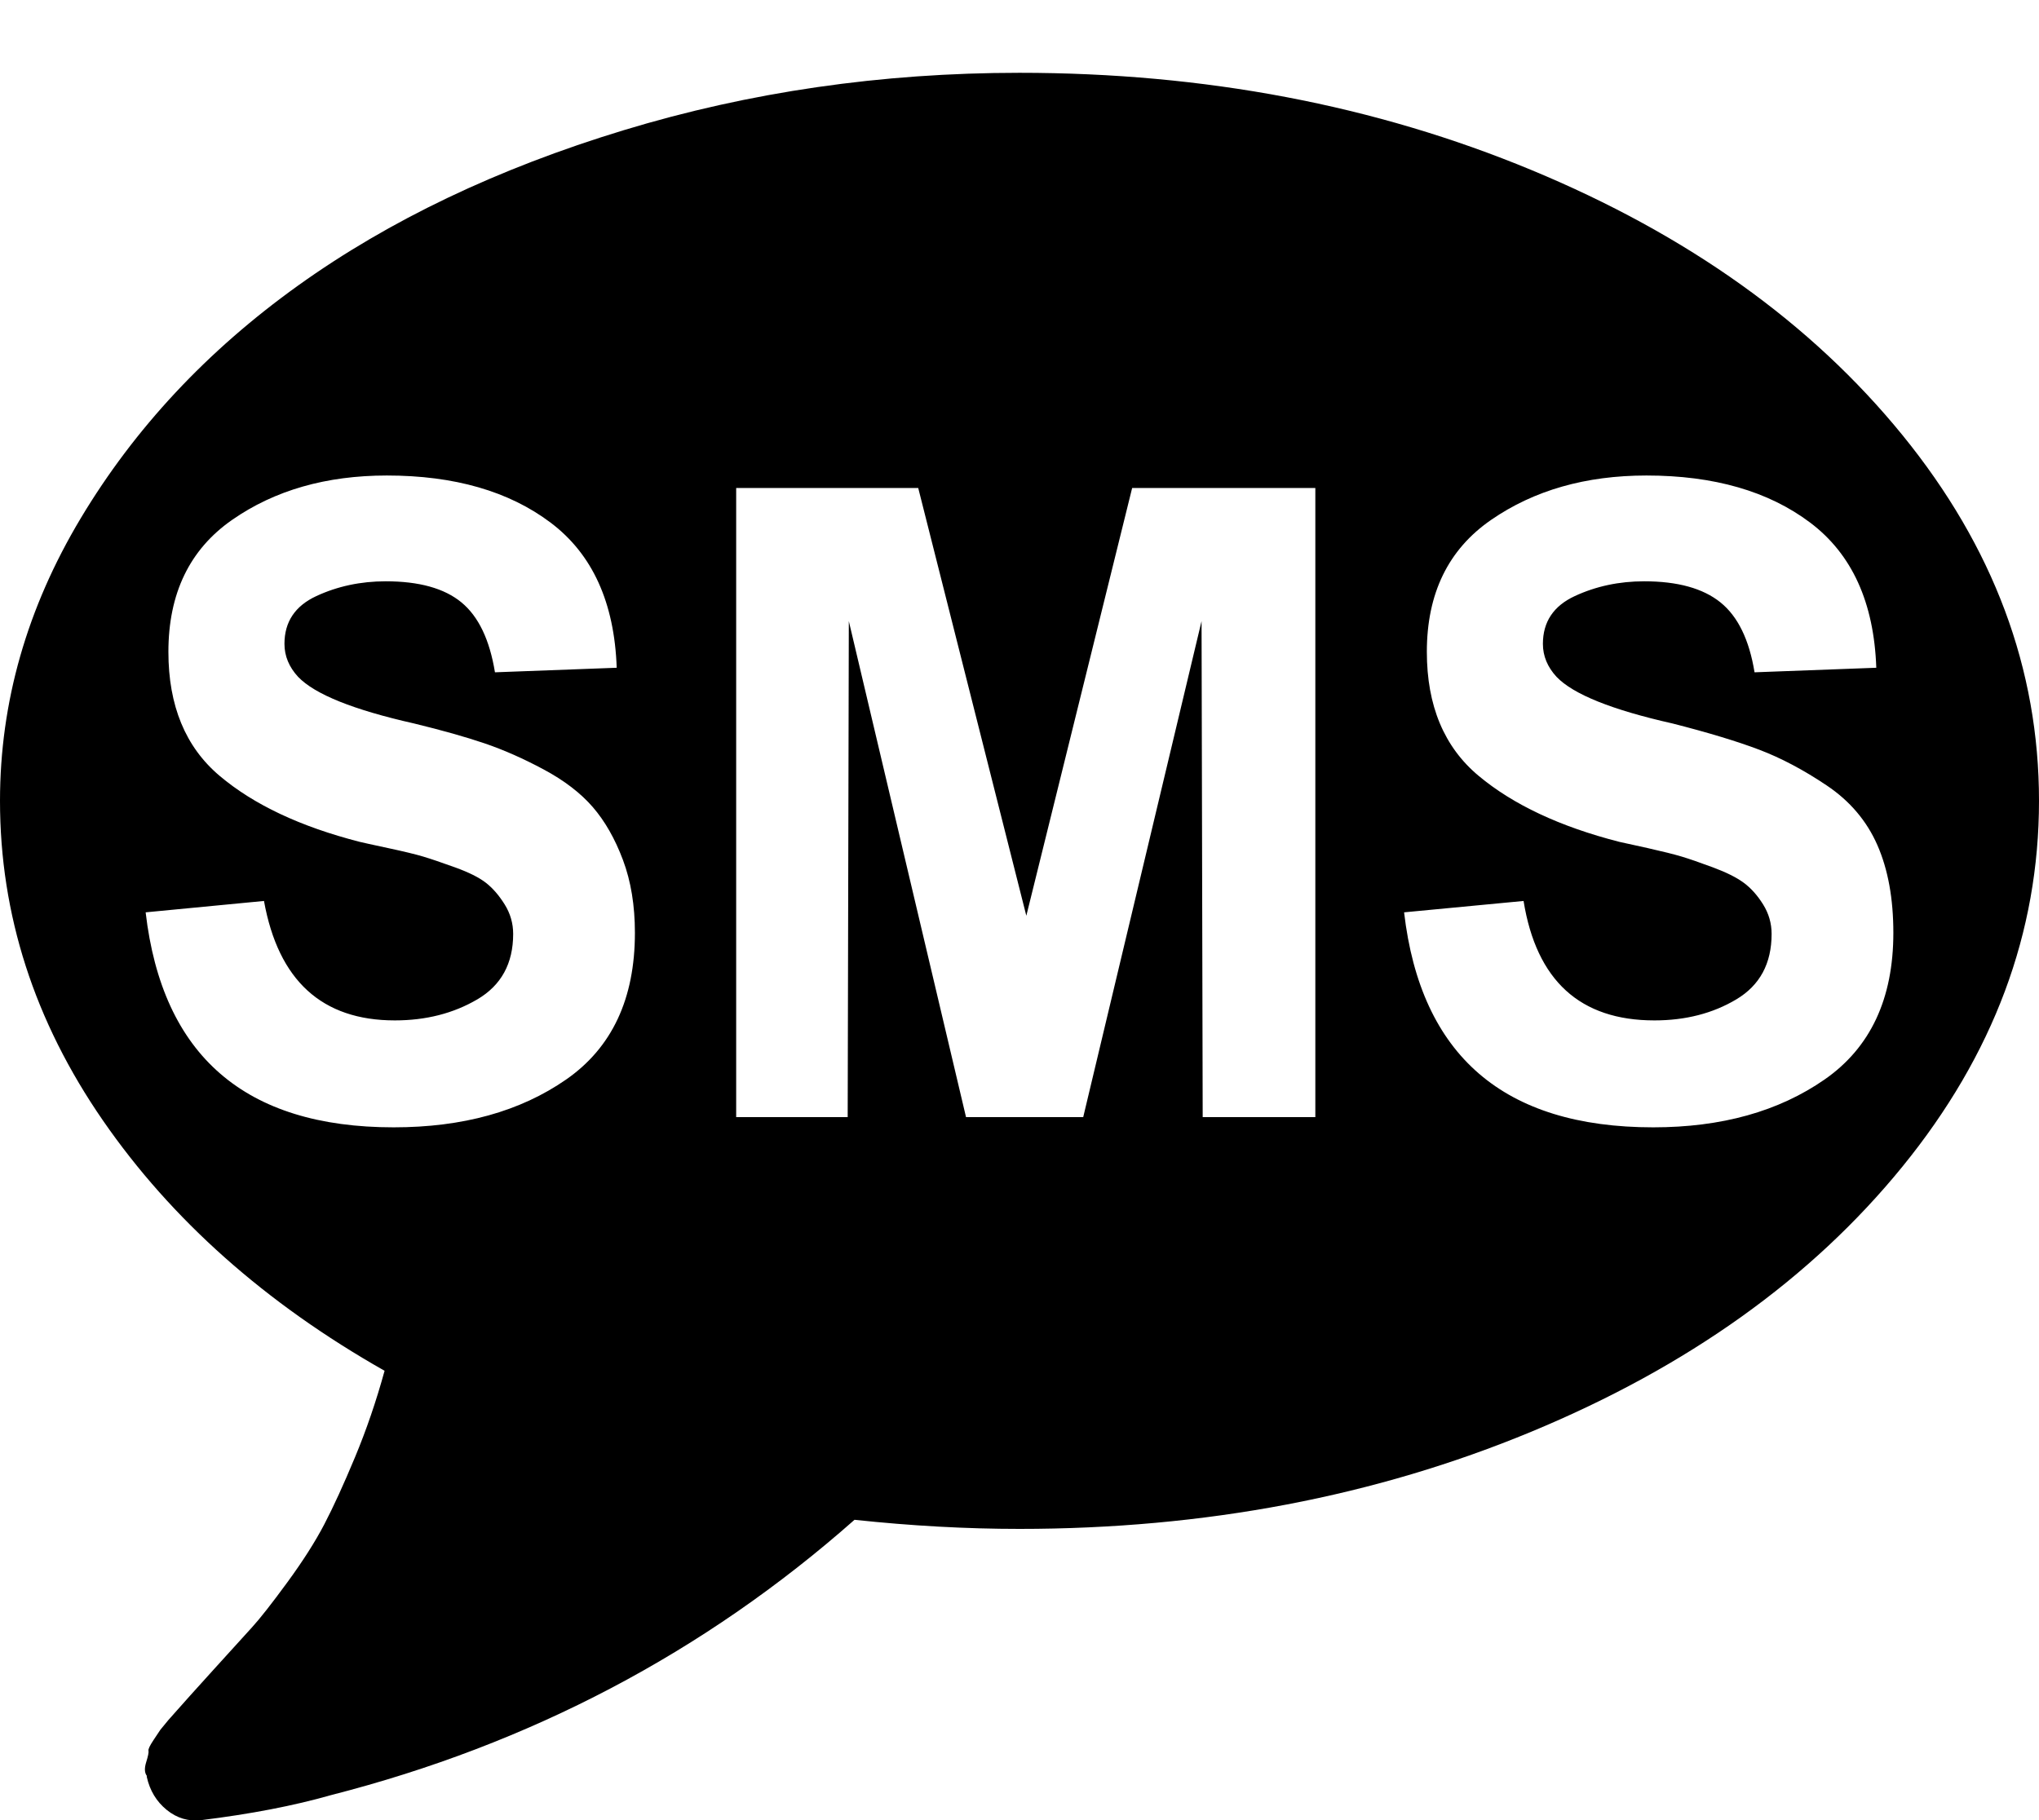 <svg xmlns="http://www.w3.org/2000/svg" xmlns:xlink="http://www.w3.org/1999/xlink" width="1792" height="1600" viewBox="0 0 1792 1600"><path fill="currentColor" d="M1792 704q0 174-120 321.5t-326 233t-450 85.5q-70 0-145-8q-198 175-460 242q-49 14-114 22q-17 2-30.5-9t-17.5-29v-1q-3-4-.5-12t2-10t4.5-9.5l6-9l7-8.5l8-9q7-8 31-34.5t34.5-38t31-39.5t32.5-51t27-59t26-76q-157-89-247.5-220T0 704q0-130 71-248.5T262 251t286-136.5T896 64q244 0 450 85.5t326 233T1792 704M128 802q22 189 218 189q91 0 151.5-42T558 820q0-36-10.5-64T521 709.5t-43-33t-52-23t-62-17.5q-80-18-102-41q-12-13-12-29q0-29 28-42t61-13q44 0 66.5 18.5T435 591l107-4q-3-86-58-127.5T340 418q-80 0-136 39t-56 116q0 71 45 109t123 58q4 1 25 5.5t31 7.5t28 9.5t27 13.5t16.5 19t7.5 26q0 39-31.5 57.5T347 897q-96 0-115-105zm519 180h98l1-436l103 436h103l104-436l1 436h99V429H995l-93 376l-95-376H647zm587-180q22 189 219 189q90 0 150.5-42t60.5-129q0-45-14-77t-44.5-52.5T1546 659t-76-23q-80-18-102-41q-12-13-12-29q0-29 28-42t61-13q44 0 67 18.5t30 61.5l107-4q-3-86-58-127.5T1447 418q-80 0-136.5 39T1254 573q0 71 45.5 109t123.5 58q5 1 25 5.5t30 7.5t27.5 9.5t27 13.5t17 19t7.5 26q0 39-31 57.5t-72 18.5q-98 0-115-105z"/></svg>